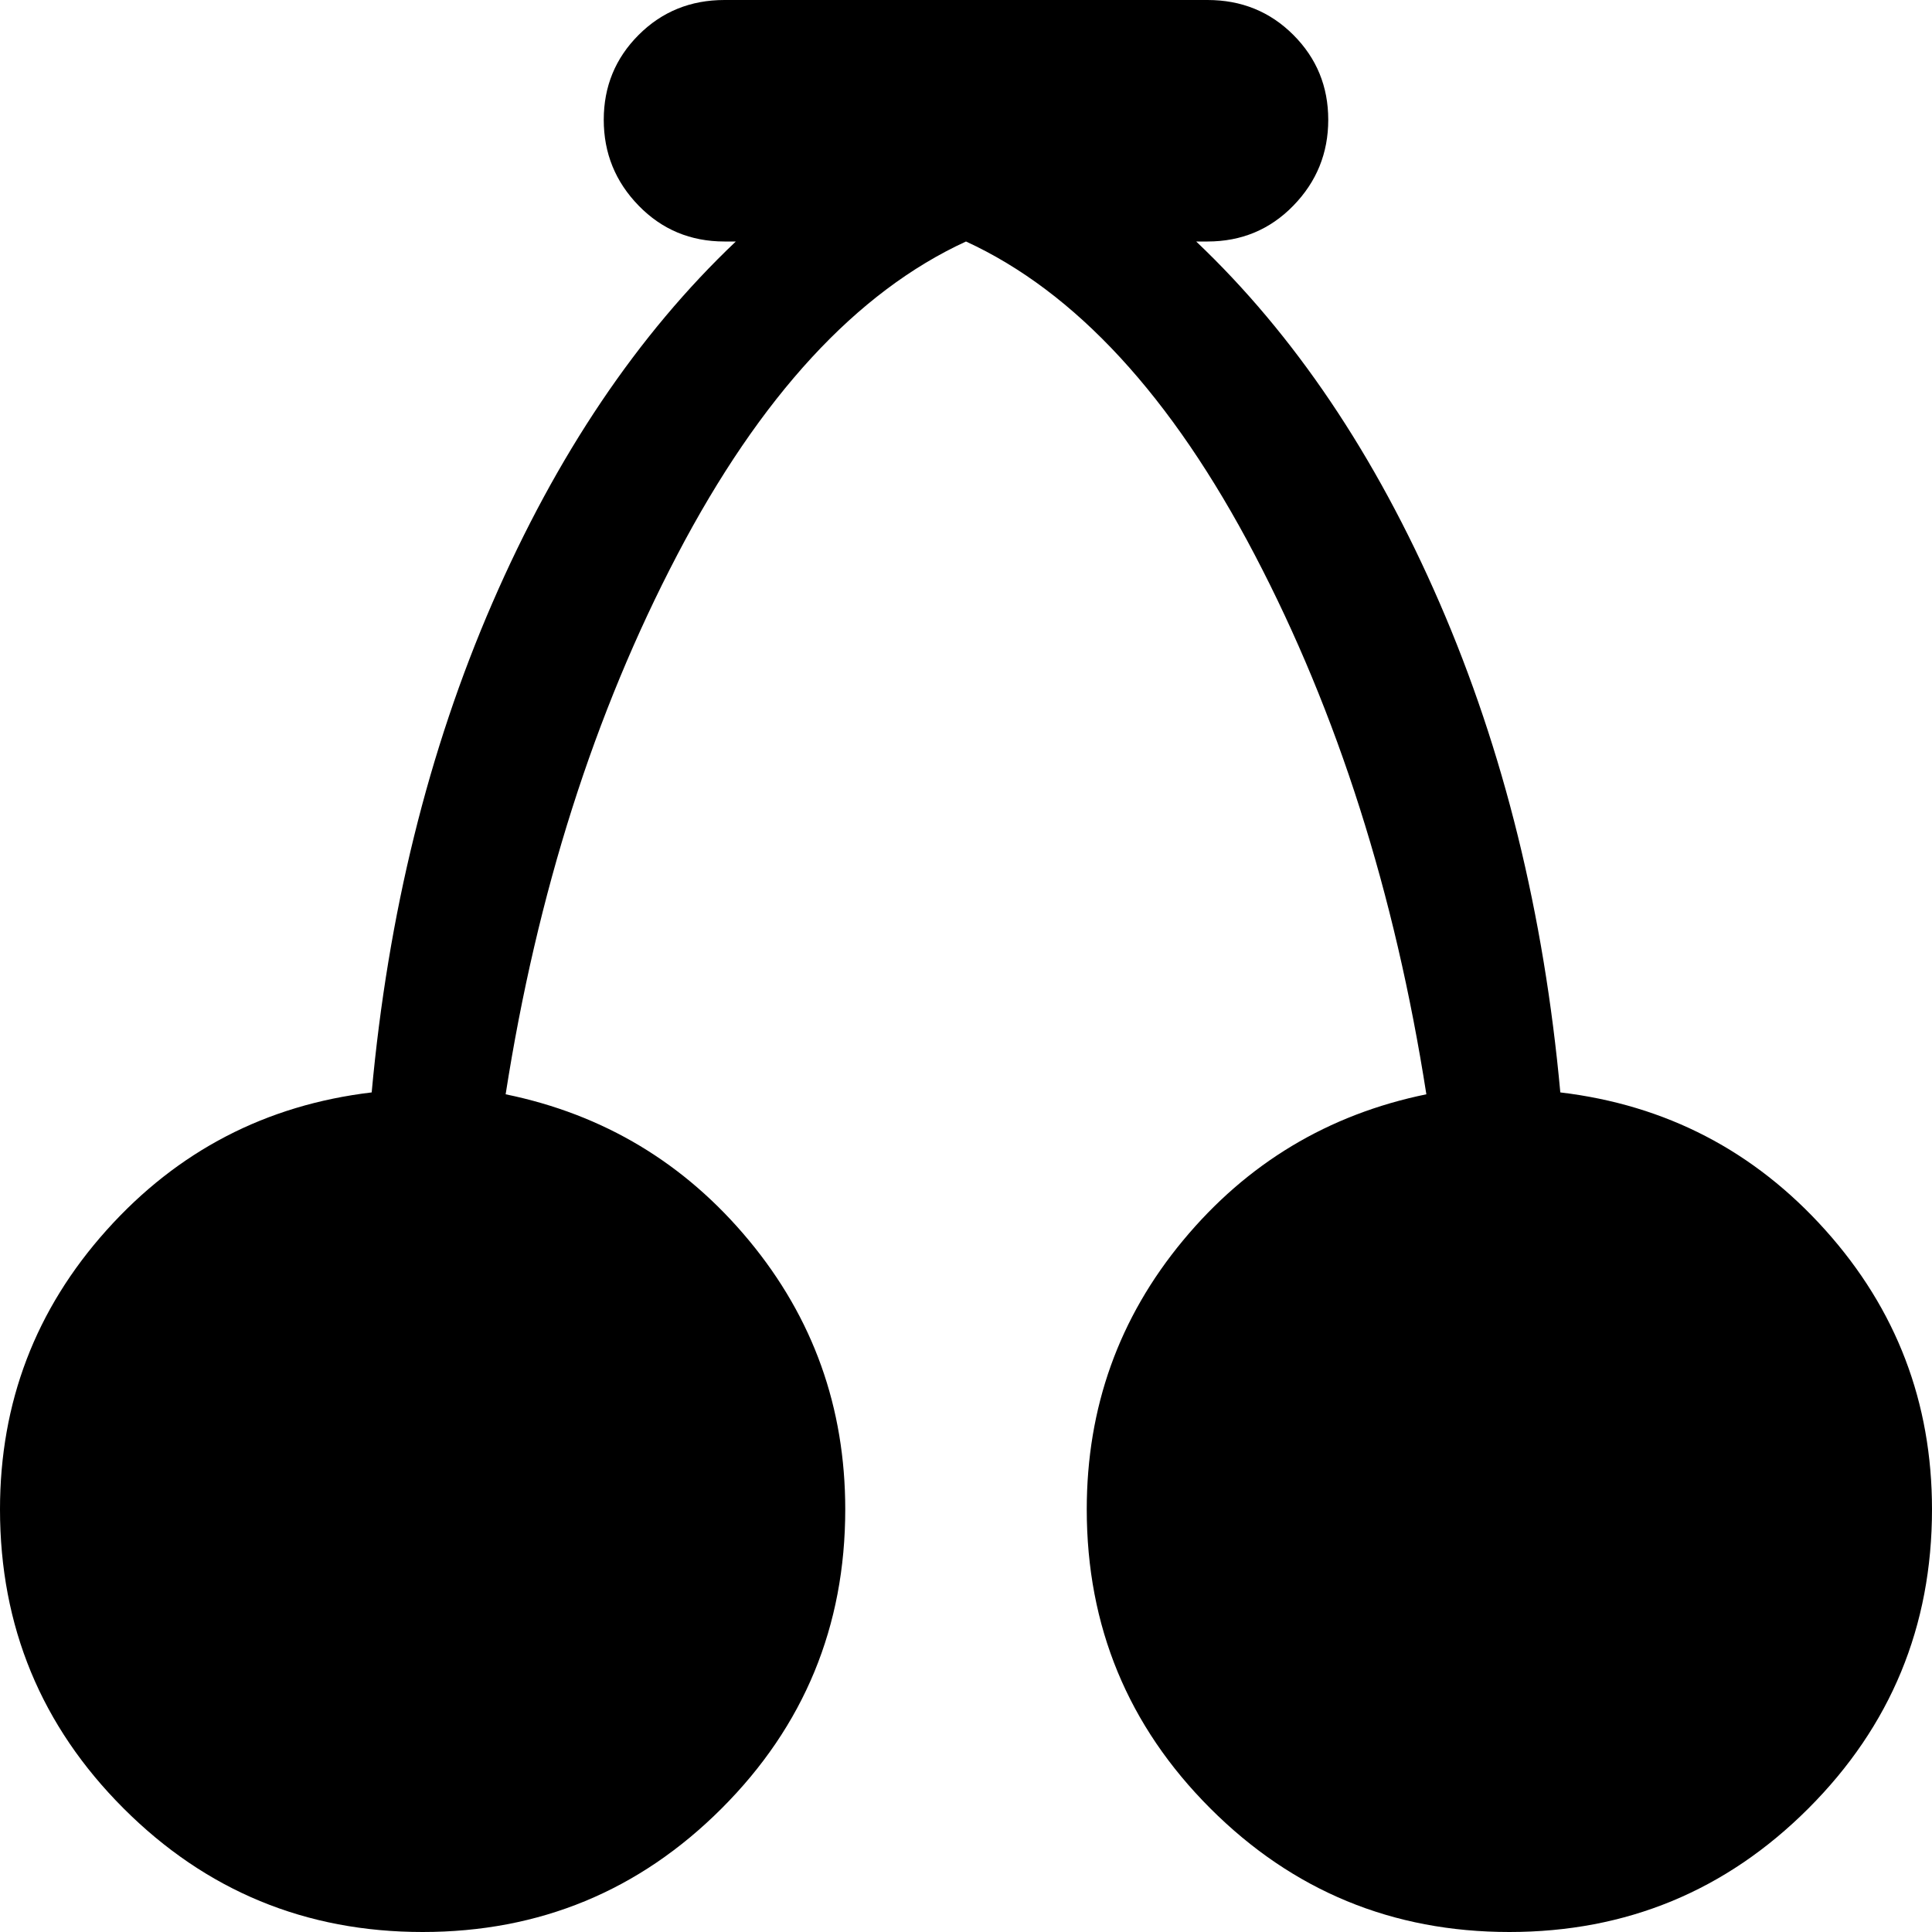 <svg xmlns="http://www.w3.org/2000/svg" width="1em" height="1em" viewBox="0 0 1024 1024"><path fill="currentColor" d="M800 1024q-93 0-158.5-65.5T576 800q0-81 51-142.5T756 580q-25-160-91-286T512 128q-87 40-153 166t-91 286q78 16 129 77.5T448 800q0 93-65.5 158.5T224 1024T65.5 958.5T0 800q0-85 56.5-148T197 579q13-142 64-259.5T390 128h-6q-27 0-45.5-19T320 63.5t18.5-45T384 0h256q27 0 45.5 18.5t18.5 45t-18.5 45.5t-45.5 19h-6q78 74 129 191.5T827 579q84 10 140.5 73t56.5 148q0 93-65.5 158.5T800 1024"/></svg>